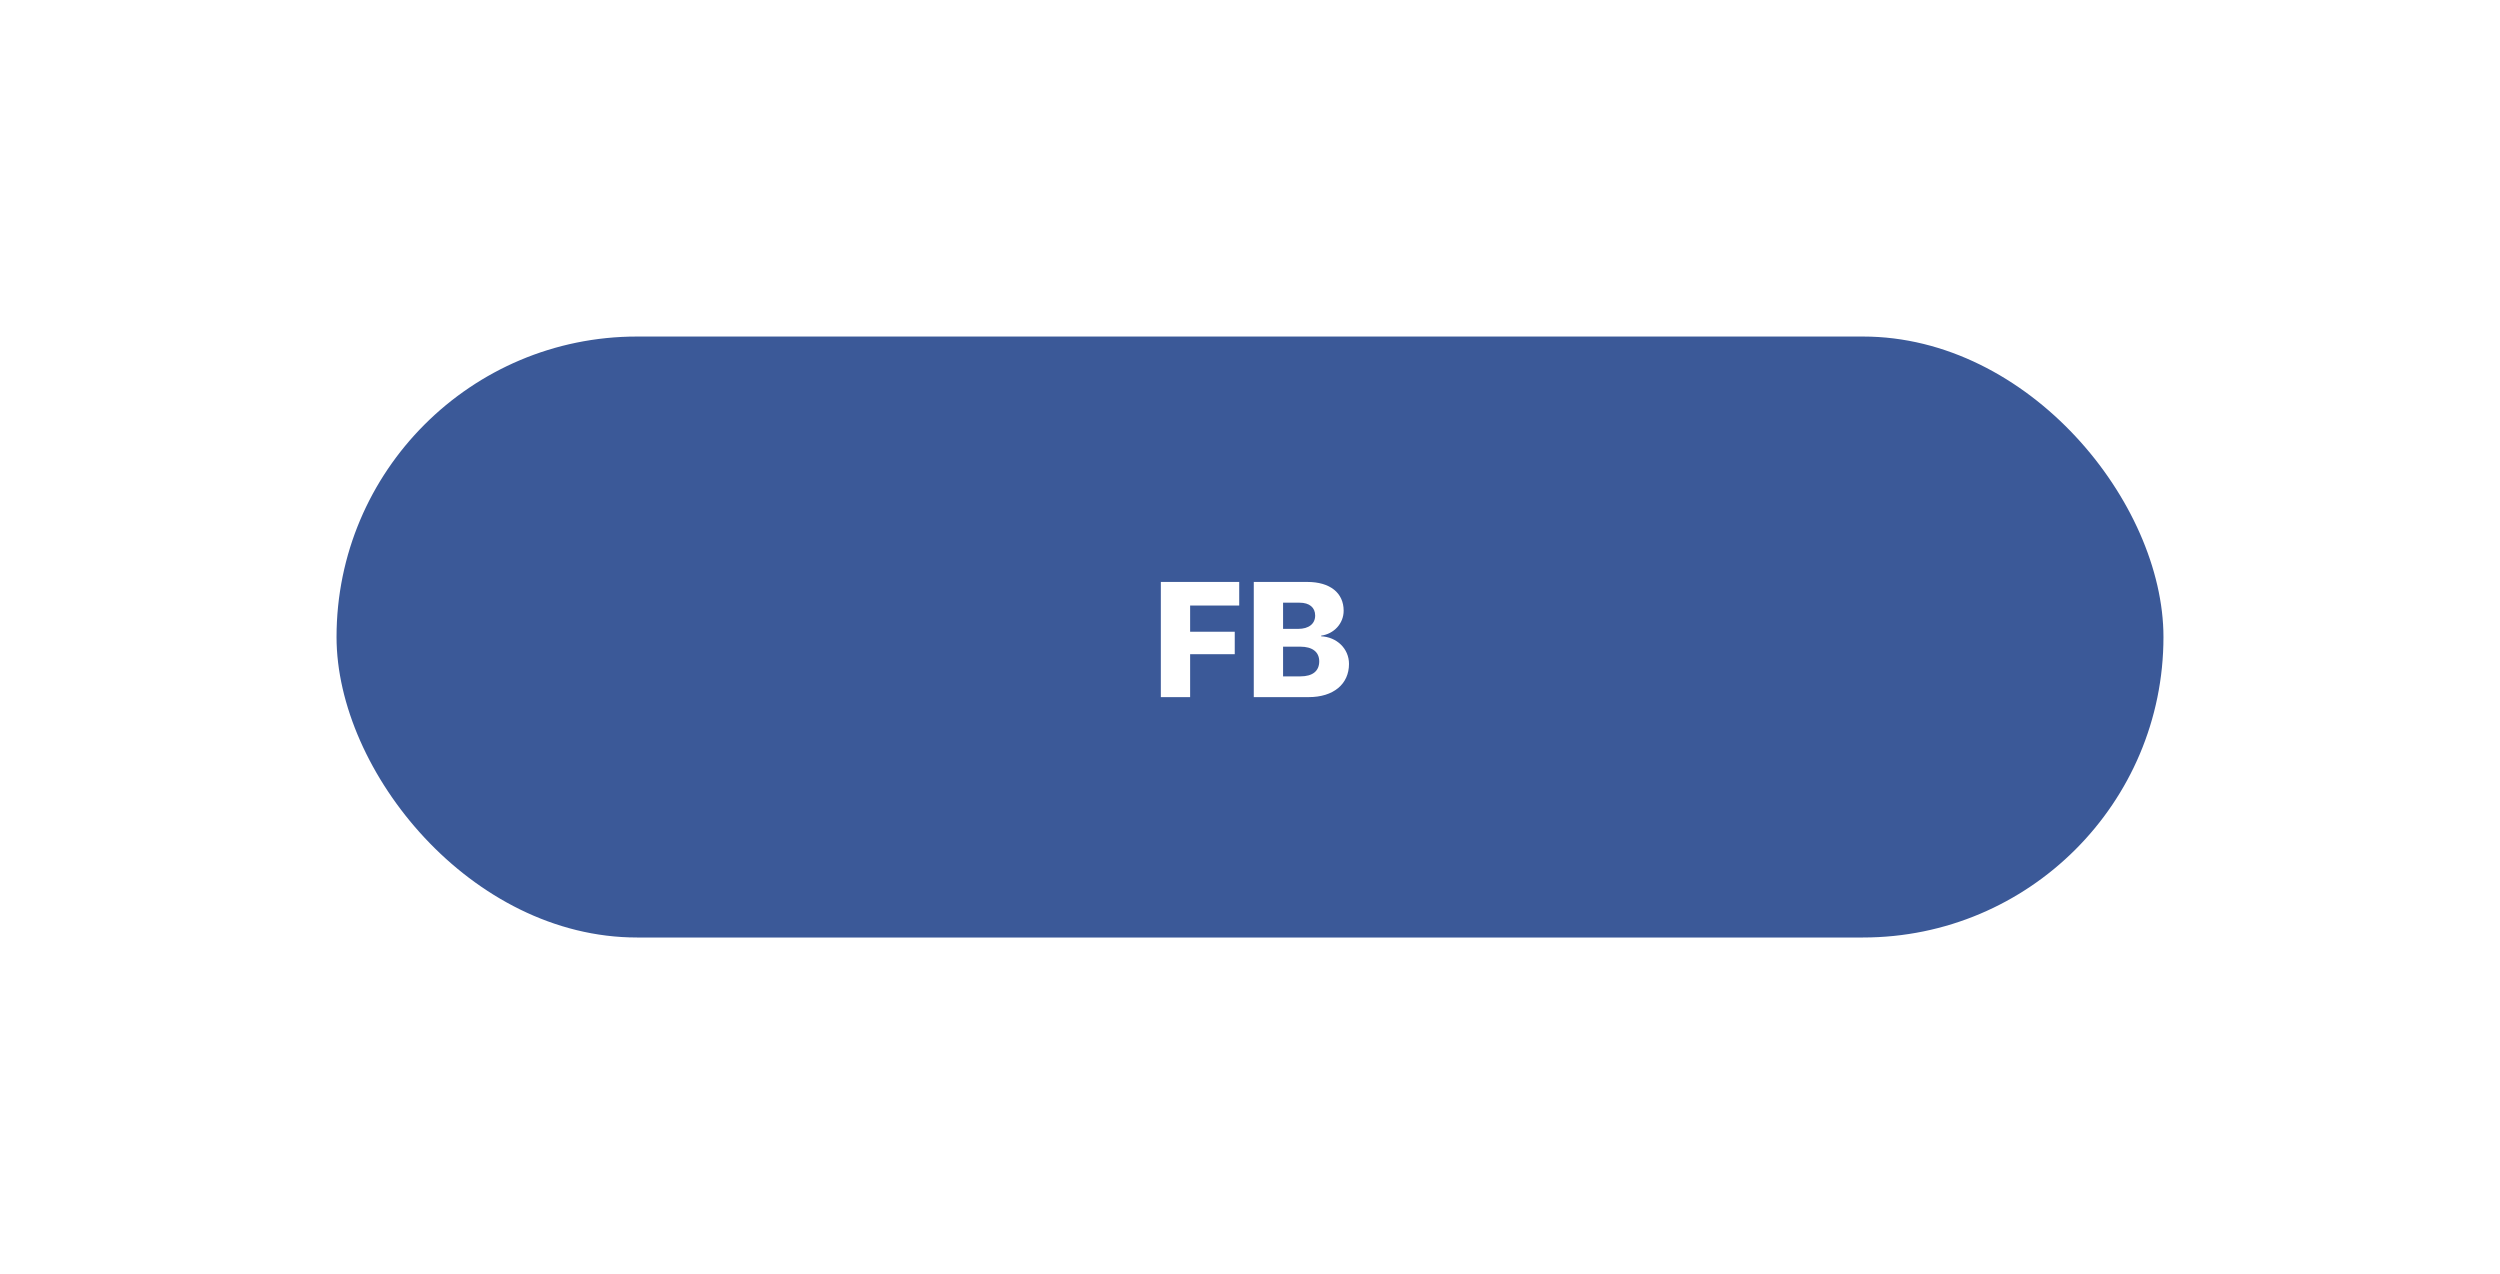 <svg width="520" height="265" viewBox="0 0 520 265" fill="none" xmlns="http://www.w3.org/2000/svg">
<g filter="url(#filter0_d)">
<rect x="70" y="60" width="380" height="125" rx="62.5" fill="#3B5998"/>
<path d="M247.547 135V126.068H256.827V121.403H247.547V115.958H257.757V111.044H241.454V135H247.547ZM272.225 135C277.355 135 280.592 132.294 280.592 128.094C280.592 124.906 278.035 122.499 274.798 122.35V122.217C277.454 121.852 279.48 119.71 279.48 117.021C279.48 113.318 276.641 111.044 271.926 111.044H260.786V135H272.225ZM266.879 115.36H270.316C272.358 115.36 273.553 116.356 273.553 118.033C273.553 119.76 272.225 120.806 270.017 120.806H266.879V115.36ZM266.879 130.684V124.508H270.465C272.972 124.508 274.399 125.604 274.399 127.562C274.399 129.588 273.005 130.684 270.498 130.684H266.879Z" fill="white"/>
</g>
<defs>
<filter id="filter0_d" x="0" y="0" width="520" height="265" filterUnits="userSpaceOnUse" color-interpolation-filters="sRGB">
<feFlood flood-opacity="0" result="BackgroundImageFix"/>
<feColorMatrix in="SourceAlpha" type="matrix" values="0 0 0 0 0 0 0 0 0 0 0 0 0 0 0 0 0 0 127 0"/>
<feOffset dy="10"/>
<feGaussianBlur stdDeviation="35"/>
<feColorMatrix type="matrix" values="0 0 0 0 0 0 0 0 0 0 0 0 0 0 0 0 0 0 0.25 0"/>
<feBlend mode="normal" in2="BackgroundImageFix" result="effect1_dropShadow"/>
<feBlend mode="normal" in="SourceGraphic" in2="effect1_dropShadow" result="shape"/>
</filter>
</defs>
</svg>
